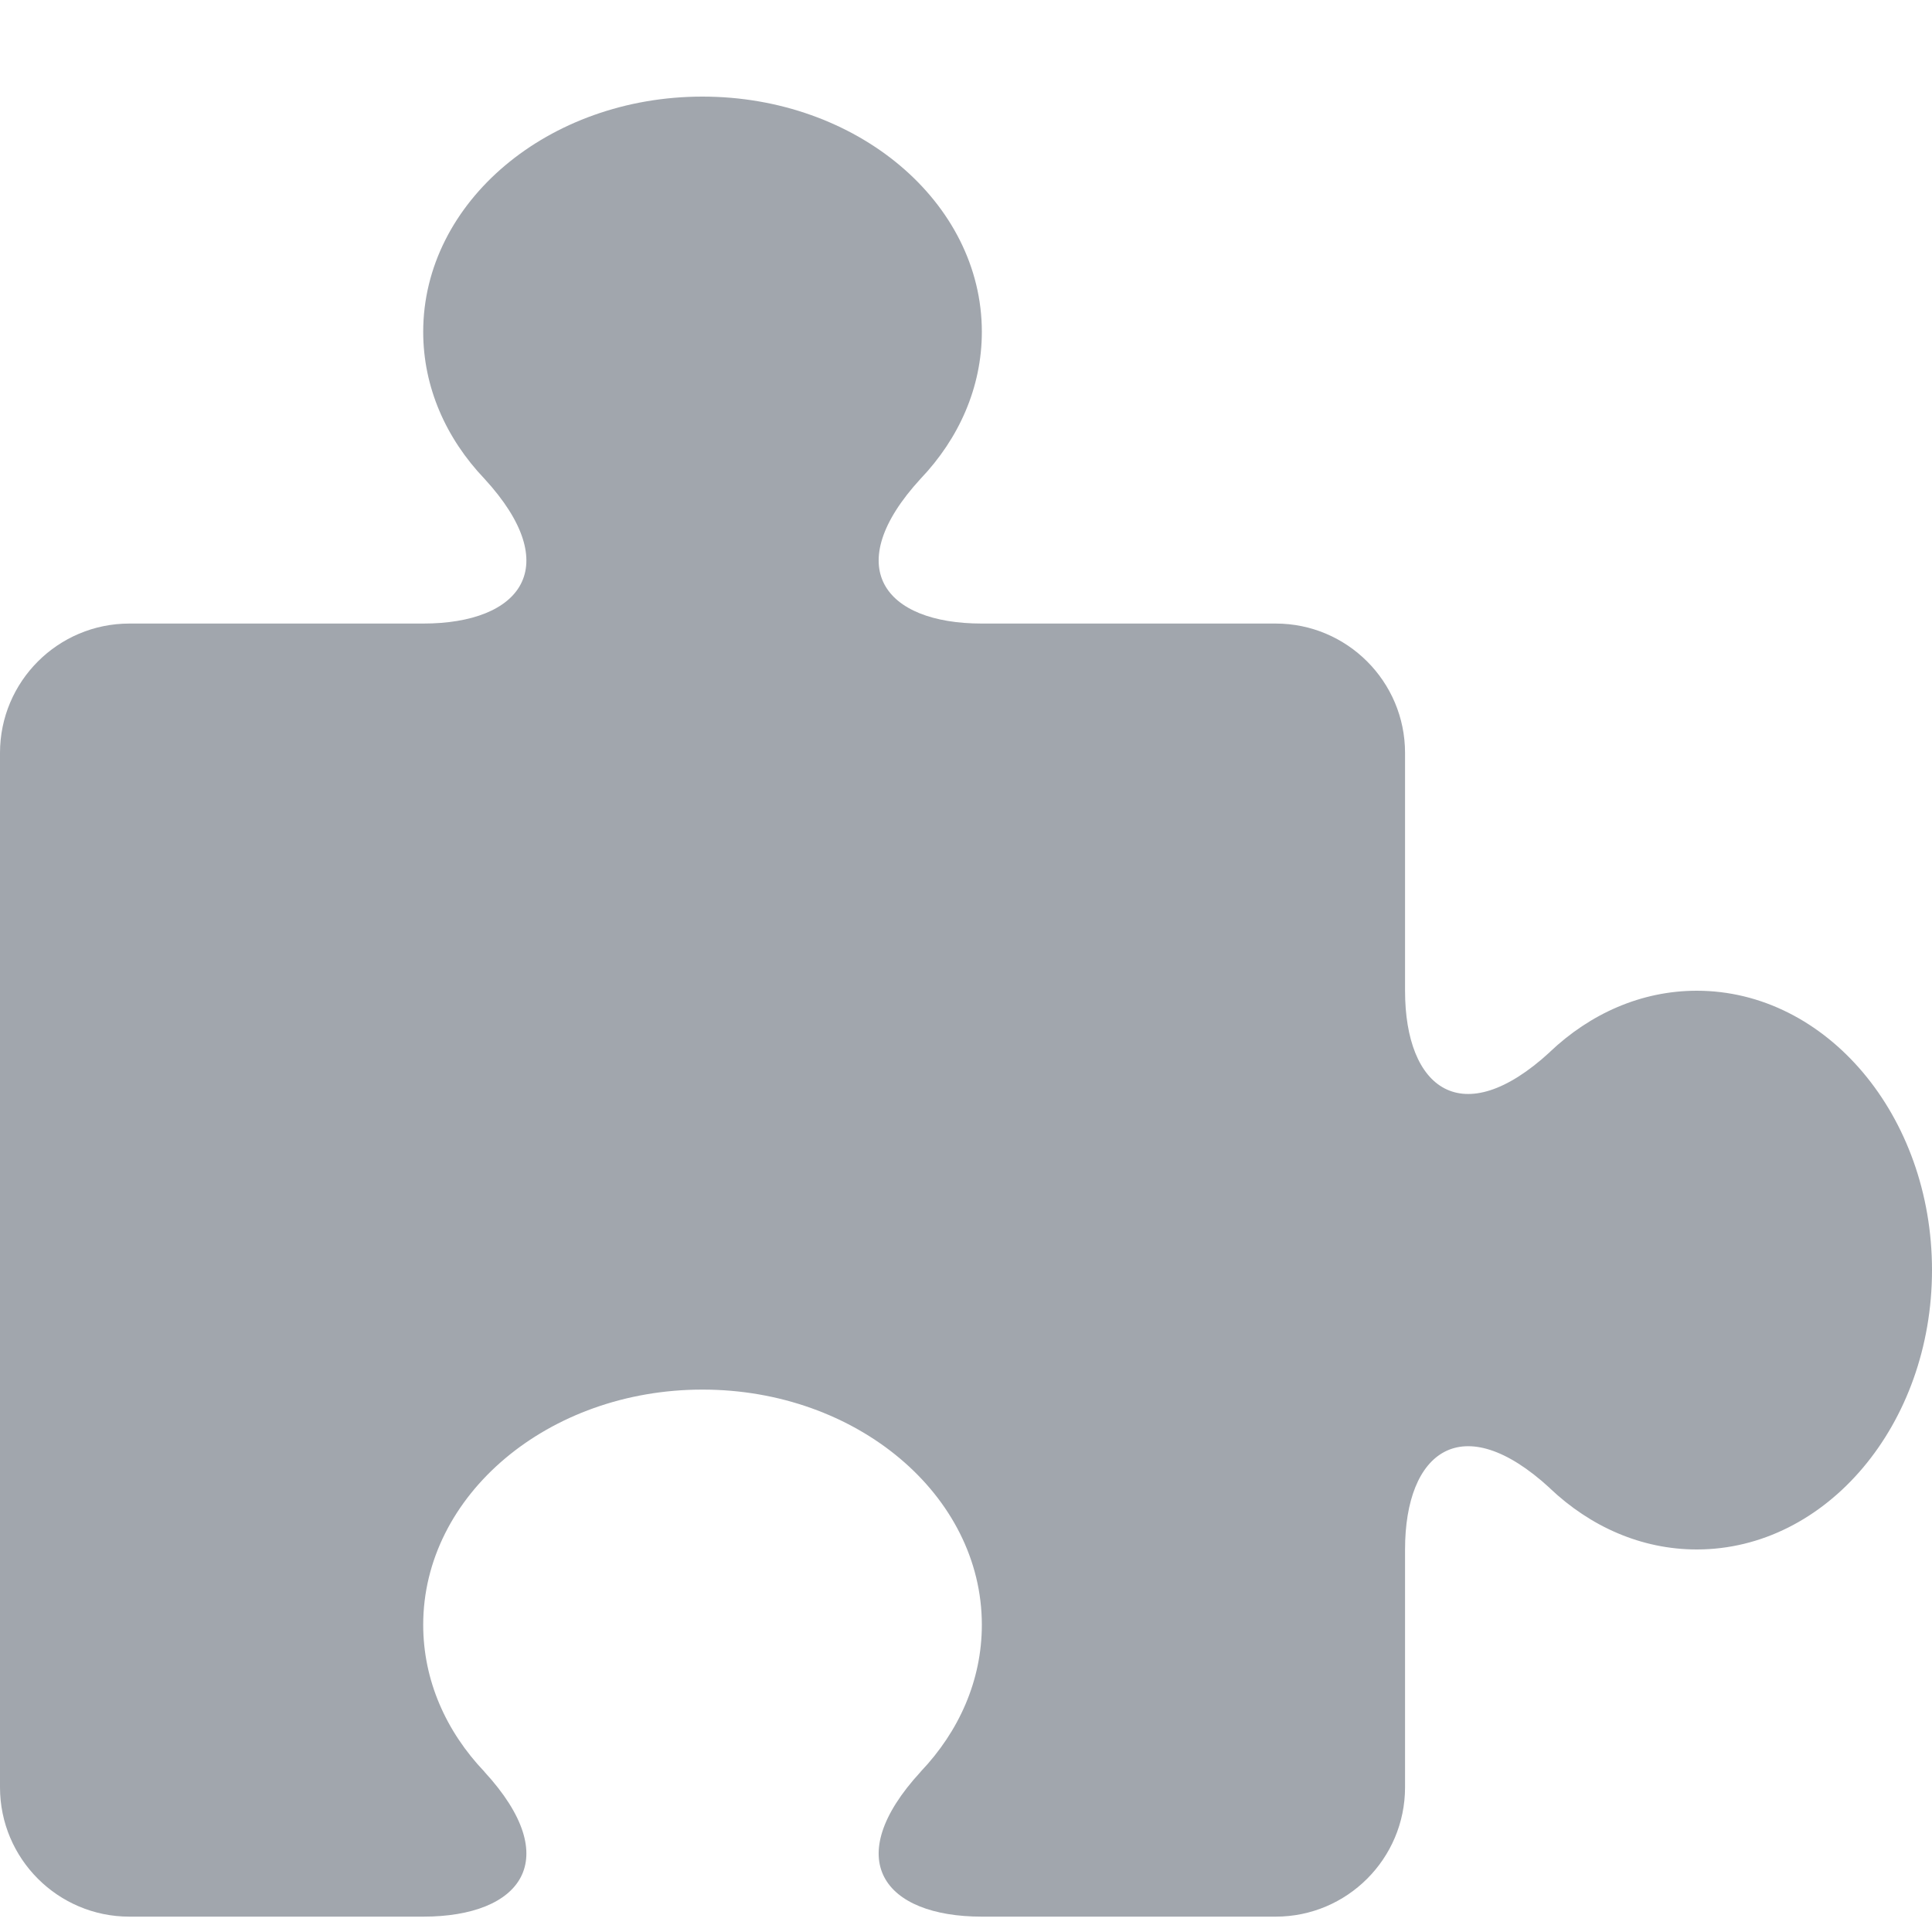 <?xml version="1.0" encoding="UTF-8"?>
<svg width="20px" height="20px" viewBox="0 0 20 20" version="1.1" xmlns="http://www.w3.org/2000/svg" xmlns:xlink="http://www.w3.org/1999/xlink">
    <!-- Generator: Sketch 48.1 (47250) - http://www.bohemiancoding.com/sketch -->
    <title>icon/sidebar/plugin</title>
    <desc>Created with Sketch.</desc>
    <defs></defs>
    <g id="icons" stroke="none" stroke-width="1" fill="none" fill-rule="evenodd">
        <g id="icon/sidebar/plugin" fill="#A1A6AD">
            <path d="M1.339,6.455 L4.381,6.455 C5.396,6.455 5.849,5.864 5.015,4.956 L5.015,4.956 C4.618,4.539 4.381,4.01 4.381,3.435 C4.381,2.091 5.676,1 7.272,1 C8.868,1 10.164,2.091 10.164,3.435 C10.164,4.01 9.927,4.539 9.53,4.956 L9.53,4.956 C8.696,5.864 9.149,6.455 10.164,6.455 L13.206,6.455 C13.945,6.455 14.545,7.055 14.545,7.794 L14.545,10.256 C14.545,11.271 15.136,11.725 16.044,10.891 L16.044,10.89 C16.461,10.494 16.99,10.256 17.565,10.256 C18.909,10.256 20,11.552 20,13.148 C20,14.744 18.909,16.04 17.565,16.04 C16.99,16.04 16.461,15.802 16.044,15.406 L16.044,15.405 C15.136,14.571 14.545,15.025 14.545,16.04 L14.545,18.502 C14.545,19.241 13.945,19.841 13.206,19.841 L7.272,19.841 L10.164,19.841 C9.149,19.841 8.696,19.249 9.53,18.342 L9.53,18.341 C9.927,17.924 10.164,17.396 10.164,16.82 C10.164,15.476 8.868,14.385 7.272,14.385 C5.676,14.385 4.381,15.476 4.381,16.82 C4.381,17.396 4.618,17.924 5.015,18.341 L5.015,18.342 C5.849,19.249 5.396,19.841 4.381,19.841 L5.827,19.841 L1.339,19.841 C0.6,19.841 0,19.241 0,18.502 L0,7.794 C0,7.055 0.6,6.455 1.339,6.455 Z" id="Page-1"></path>
        </g>
    </g>
</svg>